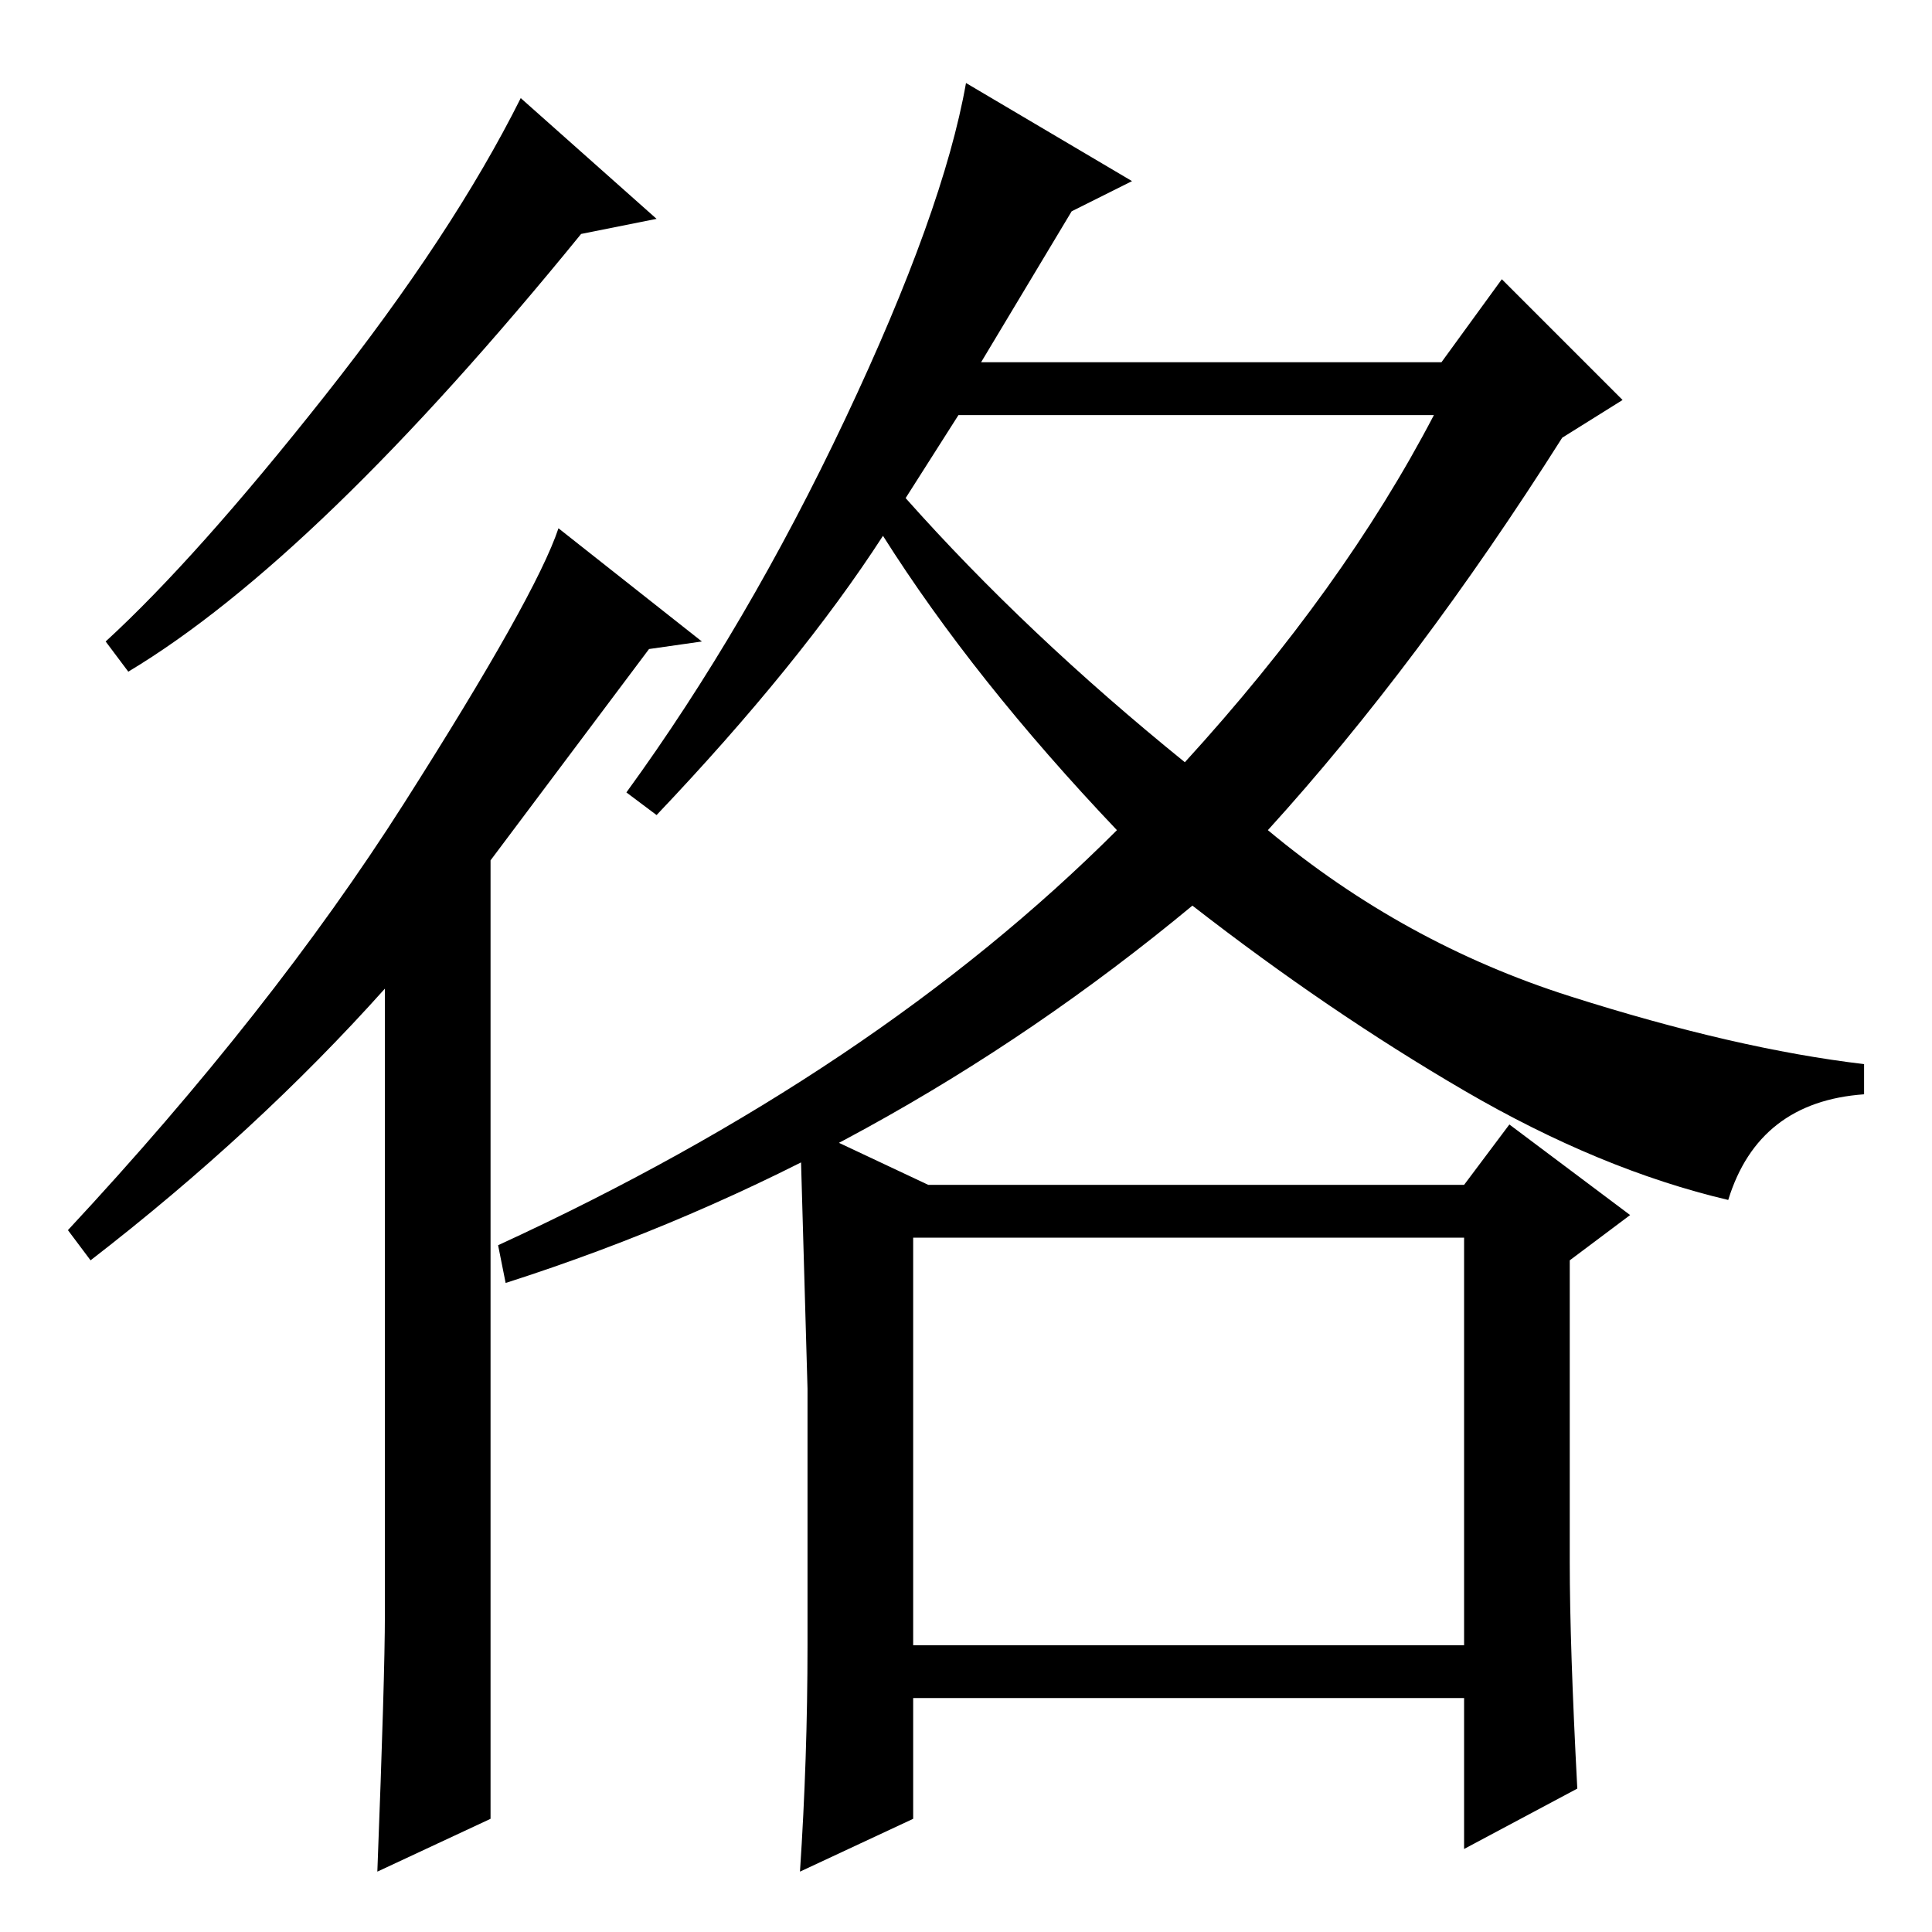 <?xml version="1.0" standalone="no"?>
<!DOCTYPE svg PUBLIC "-//W3C//DTD SVG 1.1//EN" "http://www.w3.org/Graphics/SVG/1.1/DTD/svg11.dtd" >
<svg xmlns="http://www.w3.org/2000/svg" xmlns:xlink="http://www.w3.org/1999/xlink" version="1.1" viewBox="0 -36 256 256">
  <g transform="matrix(1 0 0 -1 0 220)">
   <path fill="currentColor"
d="M121 38h73v54h-73v-54zM67 86l-1 5q50 23 82 55q-19 20 -31 39q-11 -17 -30 -37l-4 3q16 22 29 49.5t16 44.5l22 -13l-8 -4l-12 -20h61l8 11l16 -16l-8 -5q-19 -30 -39 -52q18 -15 40 -22t39 -9v-4q-14 -1 -18 -14q-17 4 -35 14.5t-36 24.5q-41 -34 -91 -50zM123 99h71
l6 8l16 -12l-8 -6v-40q0 -11 1 -30l-15 -8v20h-73v-16l-15 -7q1 15 1 30v34l-1 35zM120 190q16 -18 37 -35q21 23 33 46h-63zM87 227l-10 -2q-35 -43 -60 -58l-3 4q12 11 29 32.5t26 39.5zM93 171l-7 -1l-21 -28v-127l-15 -7q1 26 1 34v83q-17 -19 -39 -36l-3 4
q27 29 44.5 56.5t20.5 36.5z" />
  </g>

</svg>
